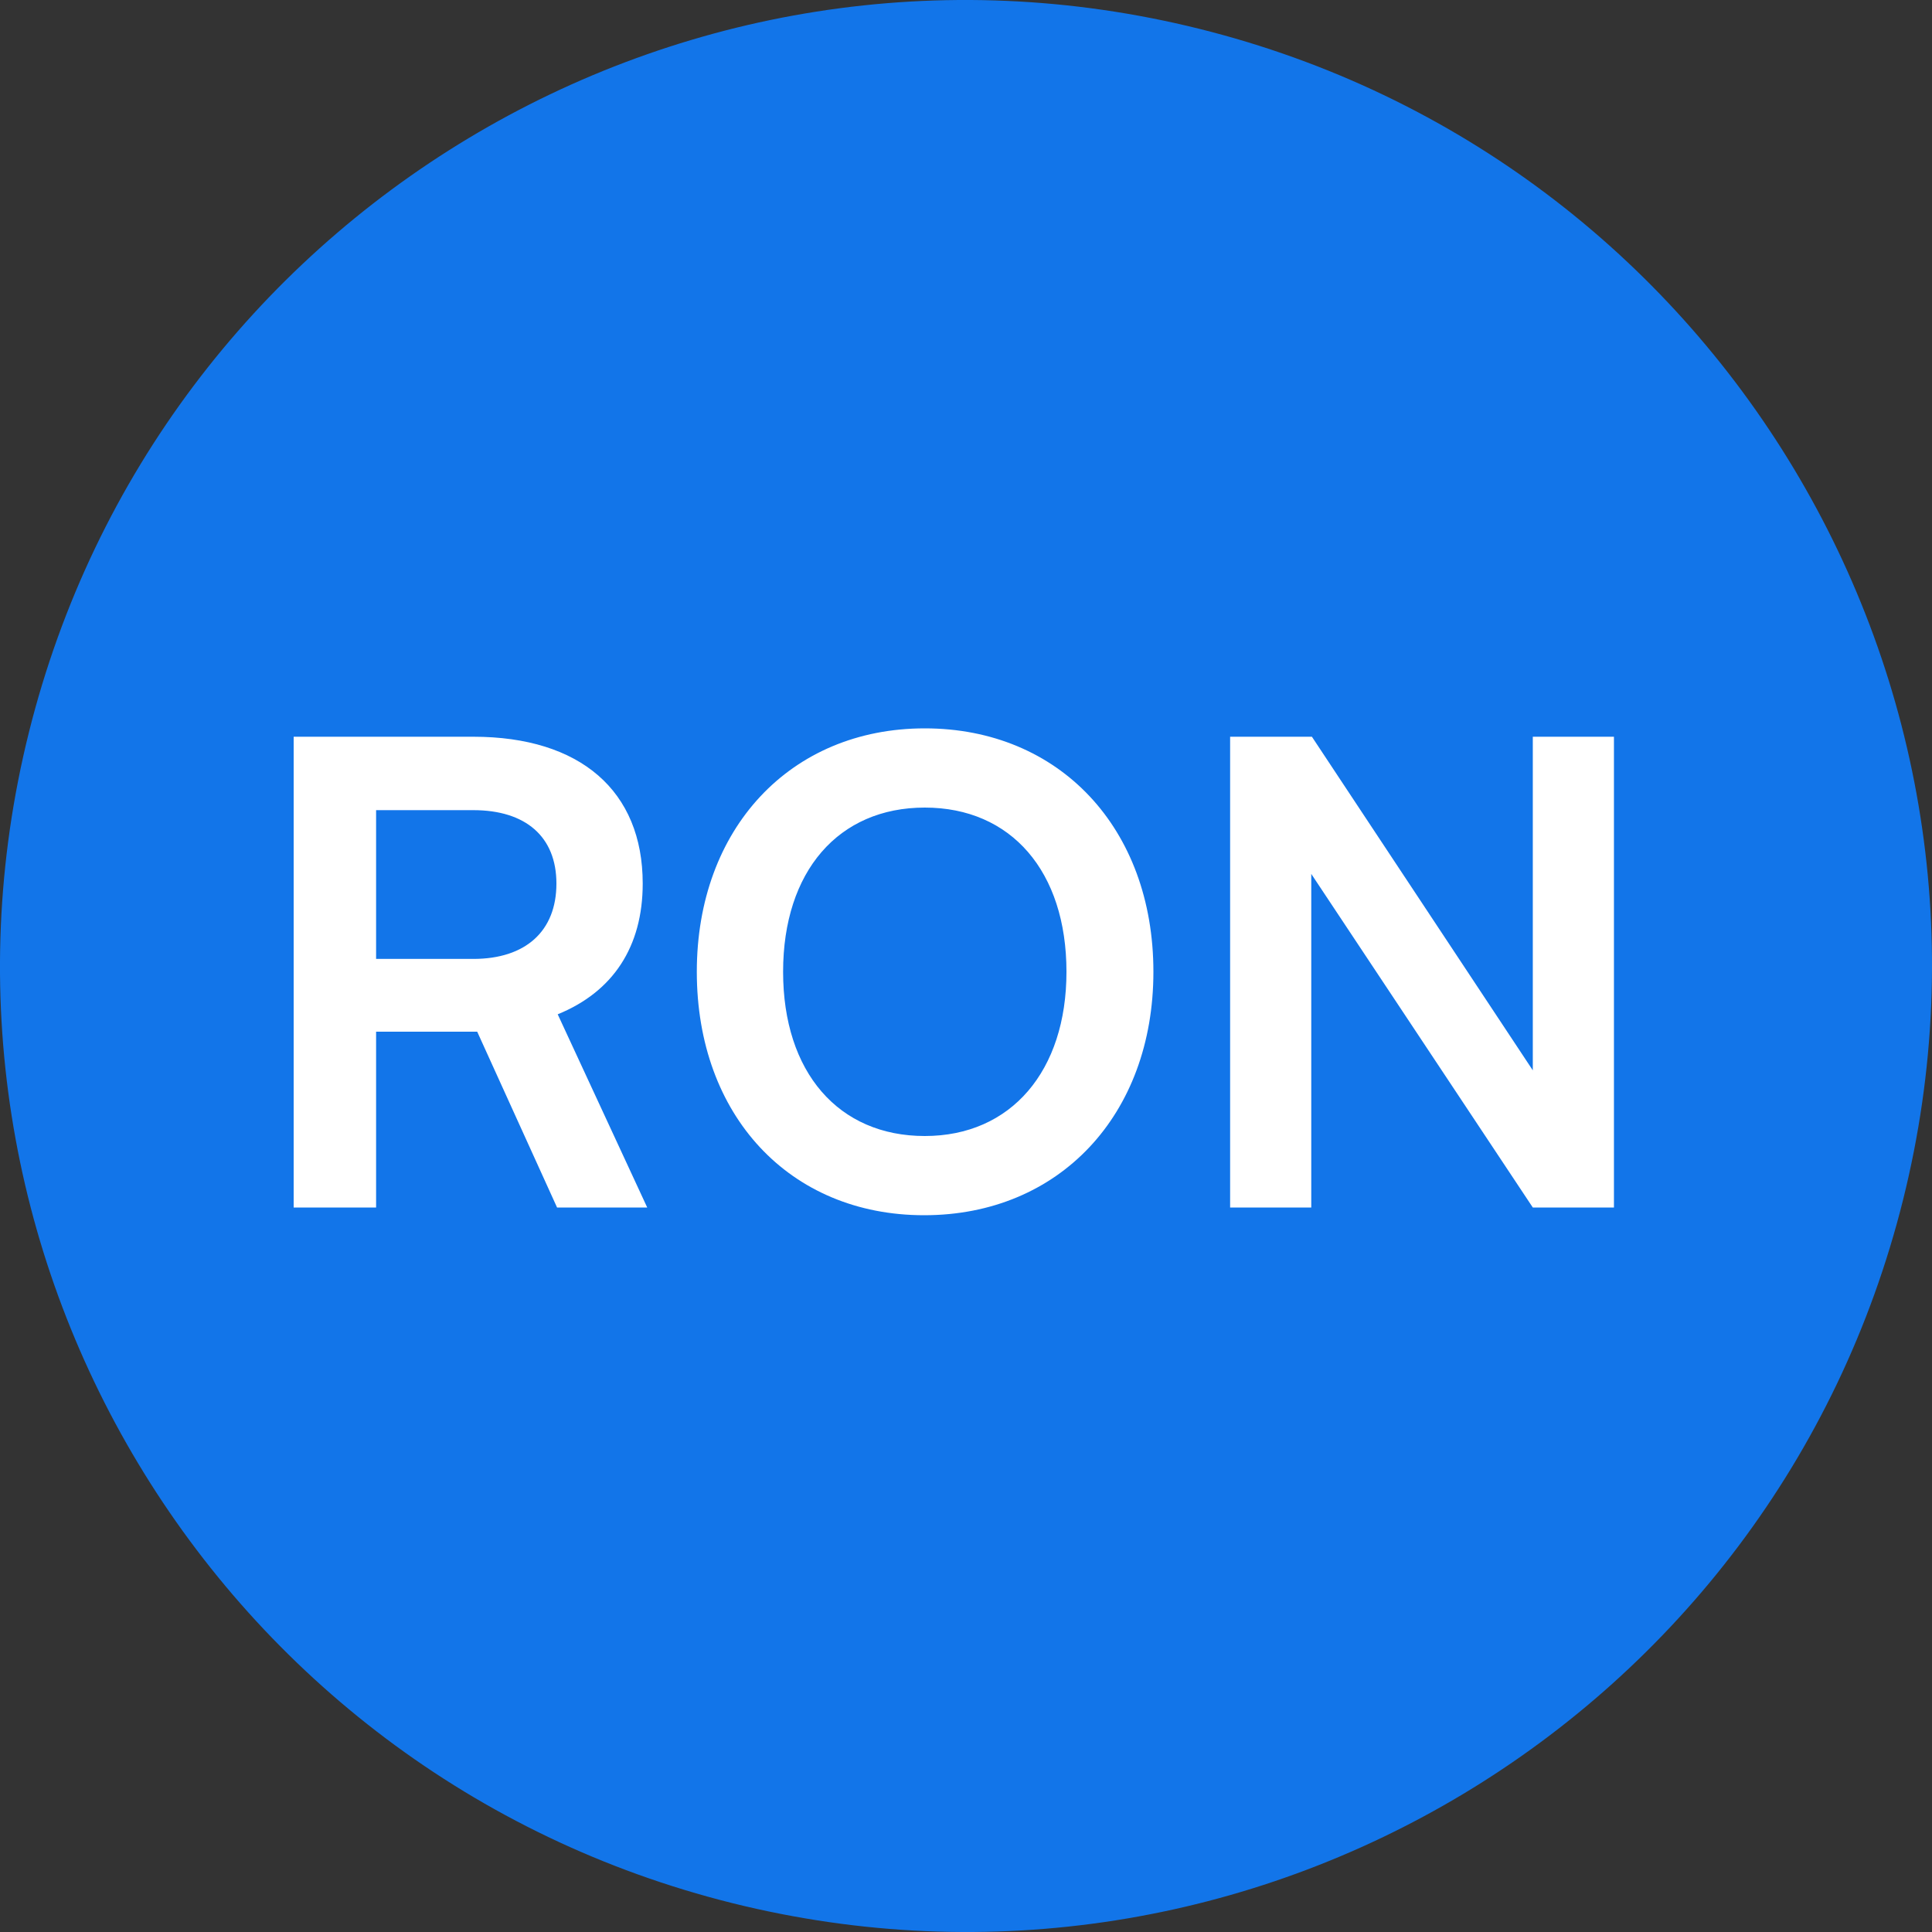 <svg width="24" height="24" viewBox="0 0 24 24" fill="none" xmlns="http://www.w3.org/2000/svg">
<rect x="0" y="0" width="24" height="24" fill="#333333" stroke="none"/>
<path d="M23.641 14.903C22.038 21.331 15.526 25.244 9.096 23.641C2.669 22.038 -1.244 15.527 0.359 9.098C1.962 2.669 8.473 -1.244 14.902 0.359C21.331 1.962 25.244 8.474 23.641 14.903Z" fill="#1275E9"/>
<path d="M4.672 15L3.648 15L3.648 9.152L5.88 9.152C7.208 9.152 7.984 9.824 7.984 10.976C7.984 11.76 7.616 12.32 6.928 12.6L8.04 15L6.92 15L5.928 12.816L4.672 12.816L4.672 15ZM4.672 10.064L4.672 11.912L5.88 11.912C6.528 11.912 6.912 11.568 6.912 10.976C6.912 10.392 6.528 10.064 5.88 10.064L4.672 10.064ZM14.328 12.072C14.328 13.848 13.16 15.096 11.48 15.096C9.808 15.096 8.656 13.856 8.656 12.072C8.656 10.296 9.816 9.048 11.488 9.048C13.16 9.048 14.328 10.288 14.328 12.072ZM13.248 12.072C13.248 10.824 12.56 10.032 11.488 10.032C10.416 10.032 9.728 10.824 9.728 12.072C9.728 13.32 10.416 14.112 11.488 14.112C12.56 14.112 13.248 13.304 13.248 12.072ZM16.289 15L15.281 15L15.281 9.152L16.297 9.152L19.041 13.296L19.041 9.152L20.049 9.152L20.049 15L19.041 15L16.289 10.856L16.289 15Z" fill="white"/>
</svg>

